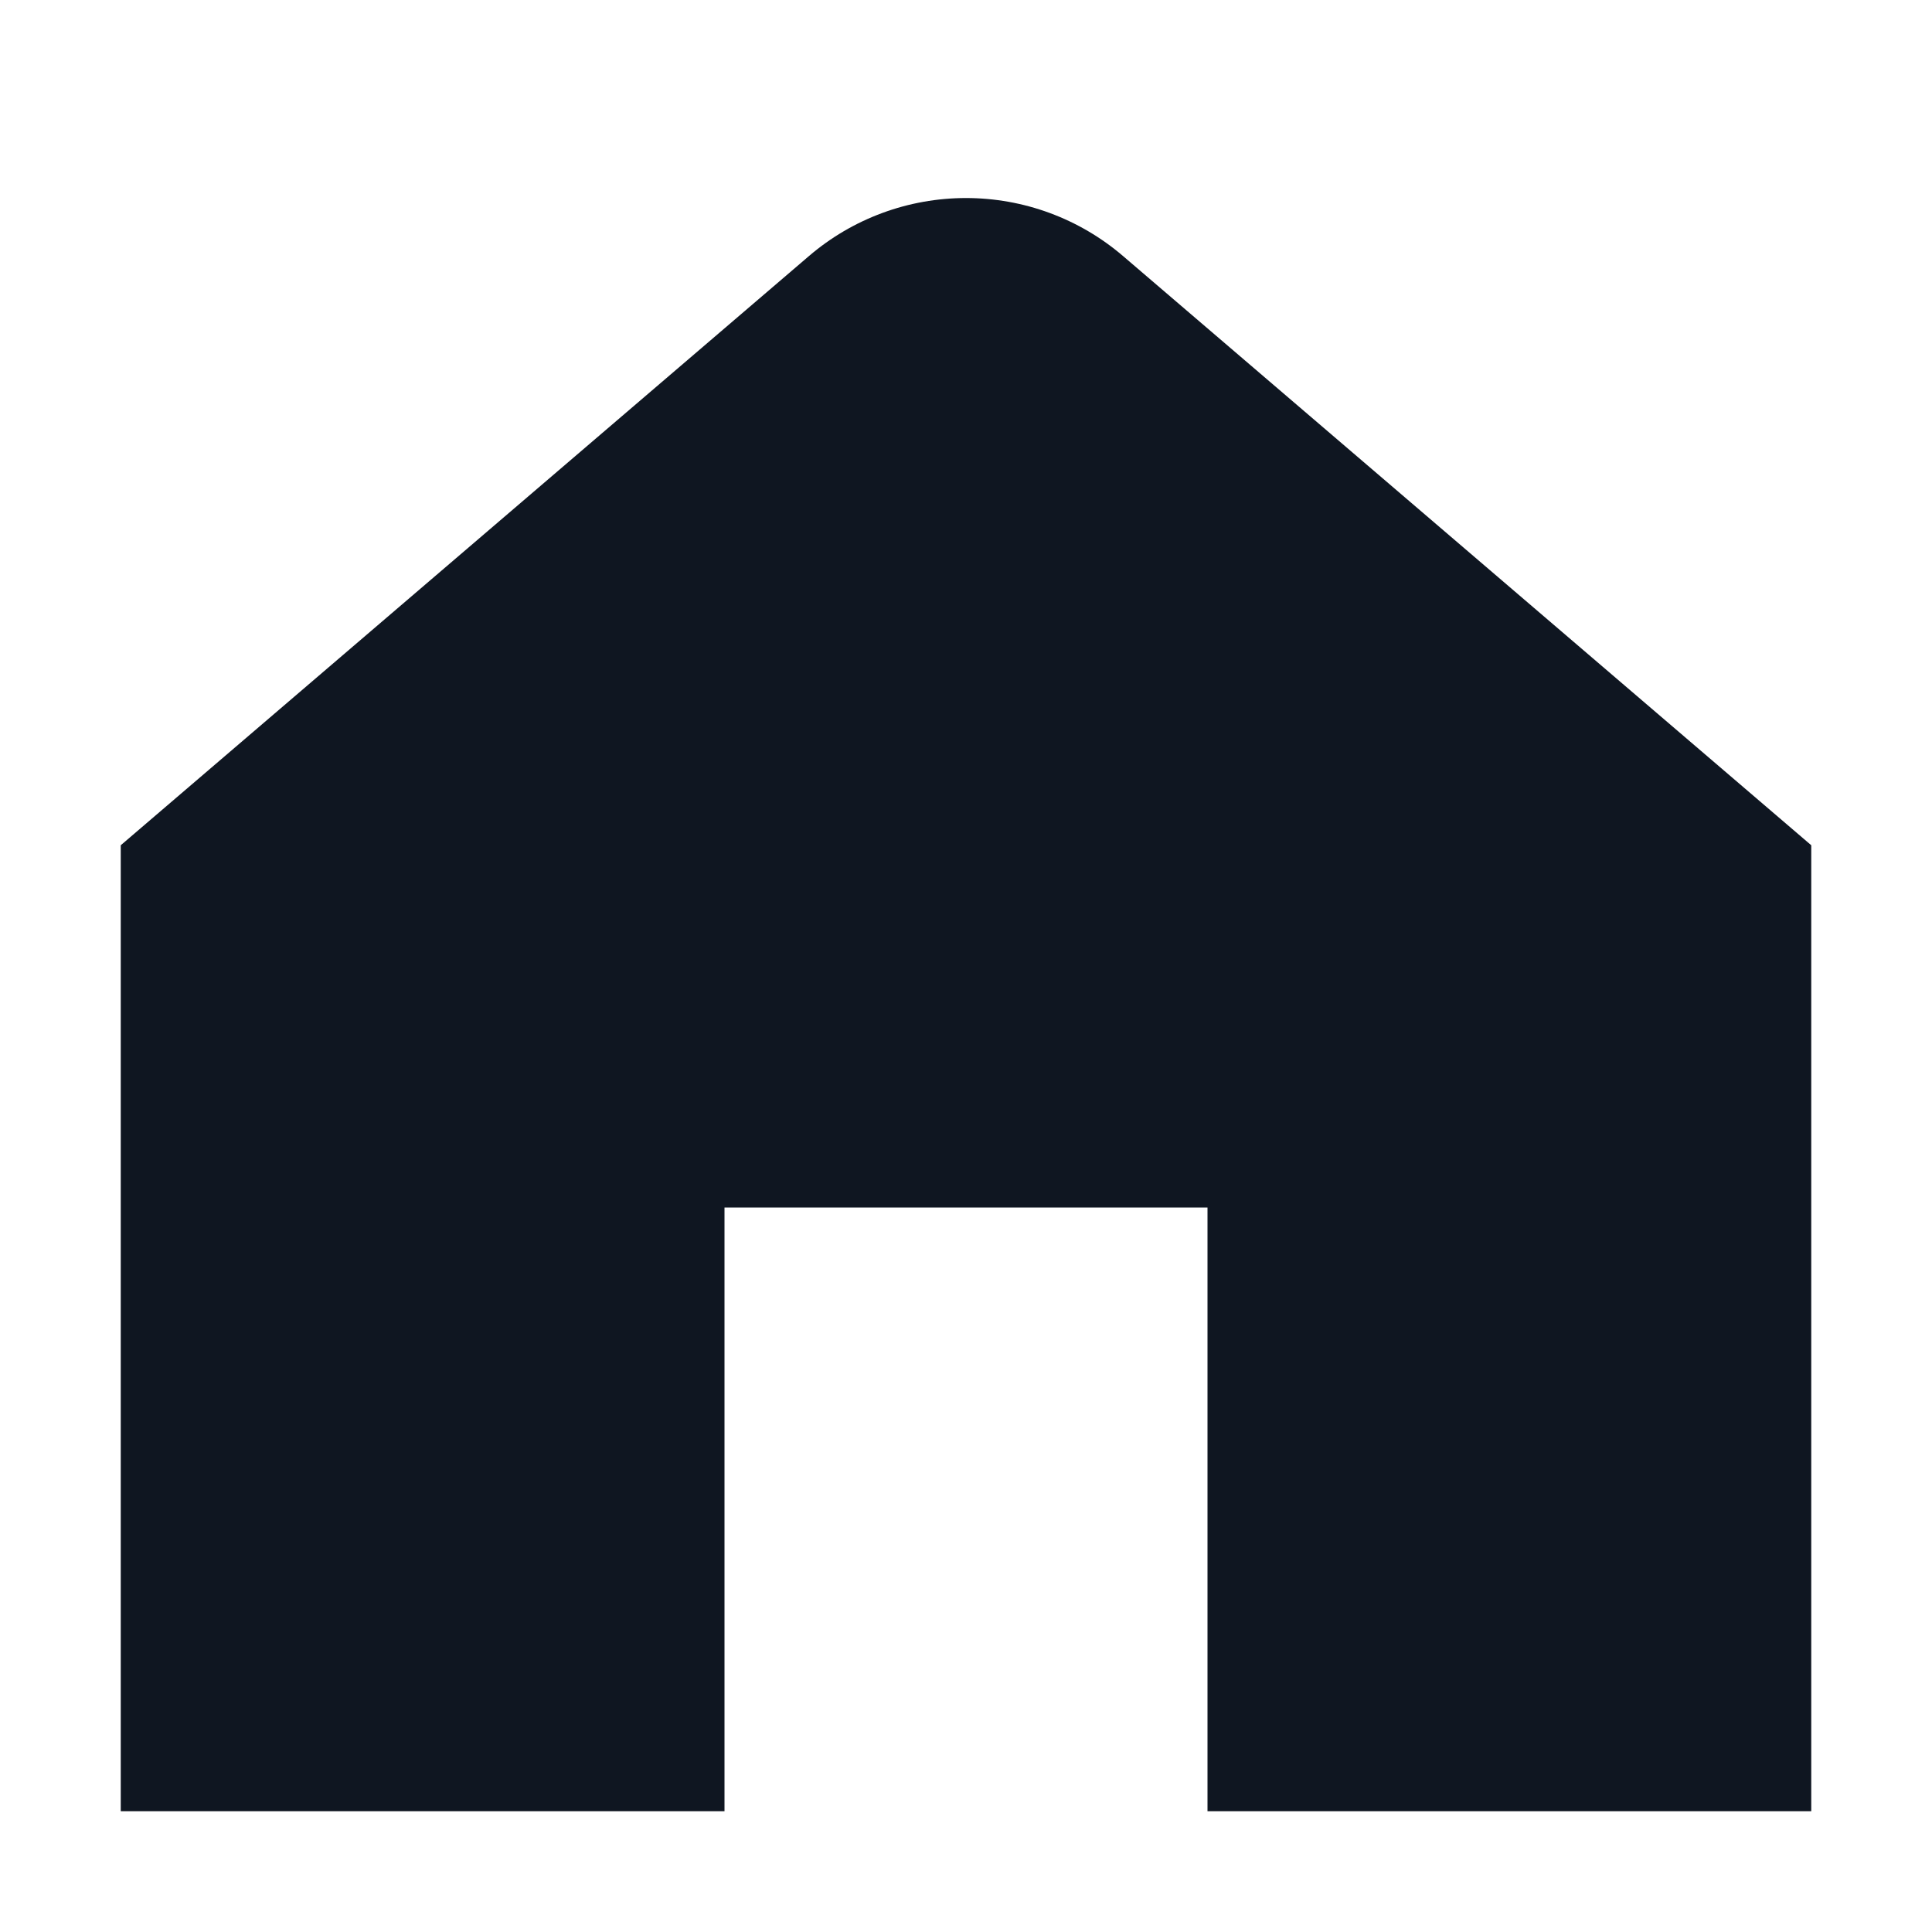 <svg width="16" height="16" viewBox="0 0 16 16" fill="none" xmlns="http://www.w3.org/2000/svg">
<path d="M9.3 2.12L15 7V15H10V10H6V15H1V7L6.7 2.12C7.062 1.81 7.523 1.64 8 1.64C8.477 1.64 8.938 1.81 9.3 2.12Z" fill="#0F1621"/>
</svg>
